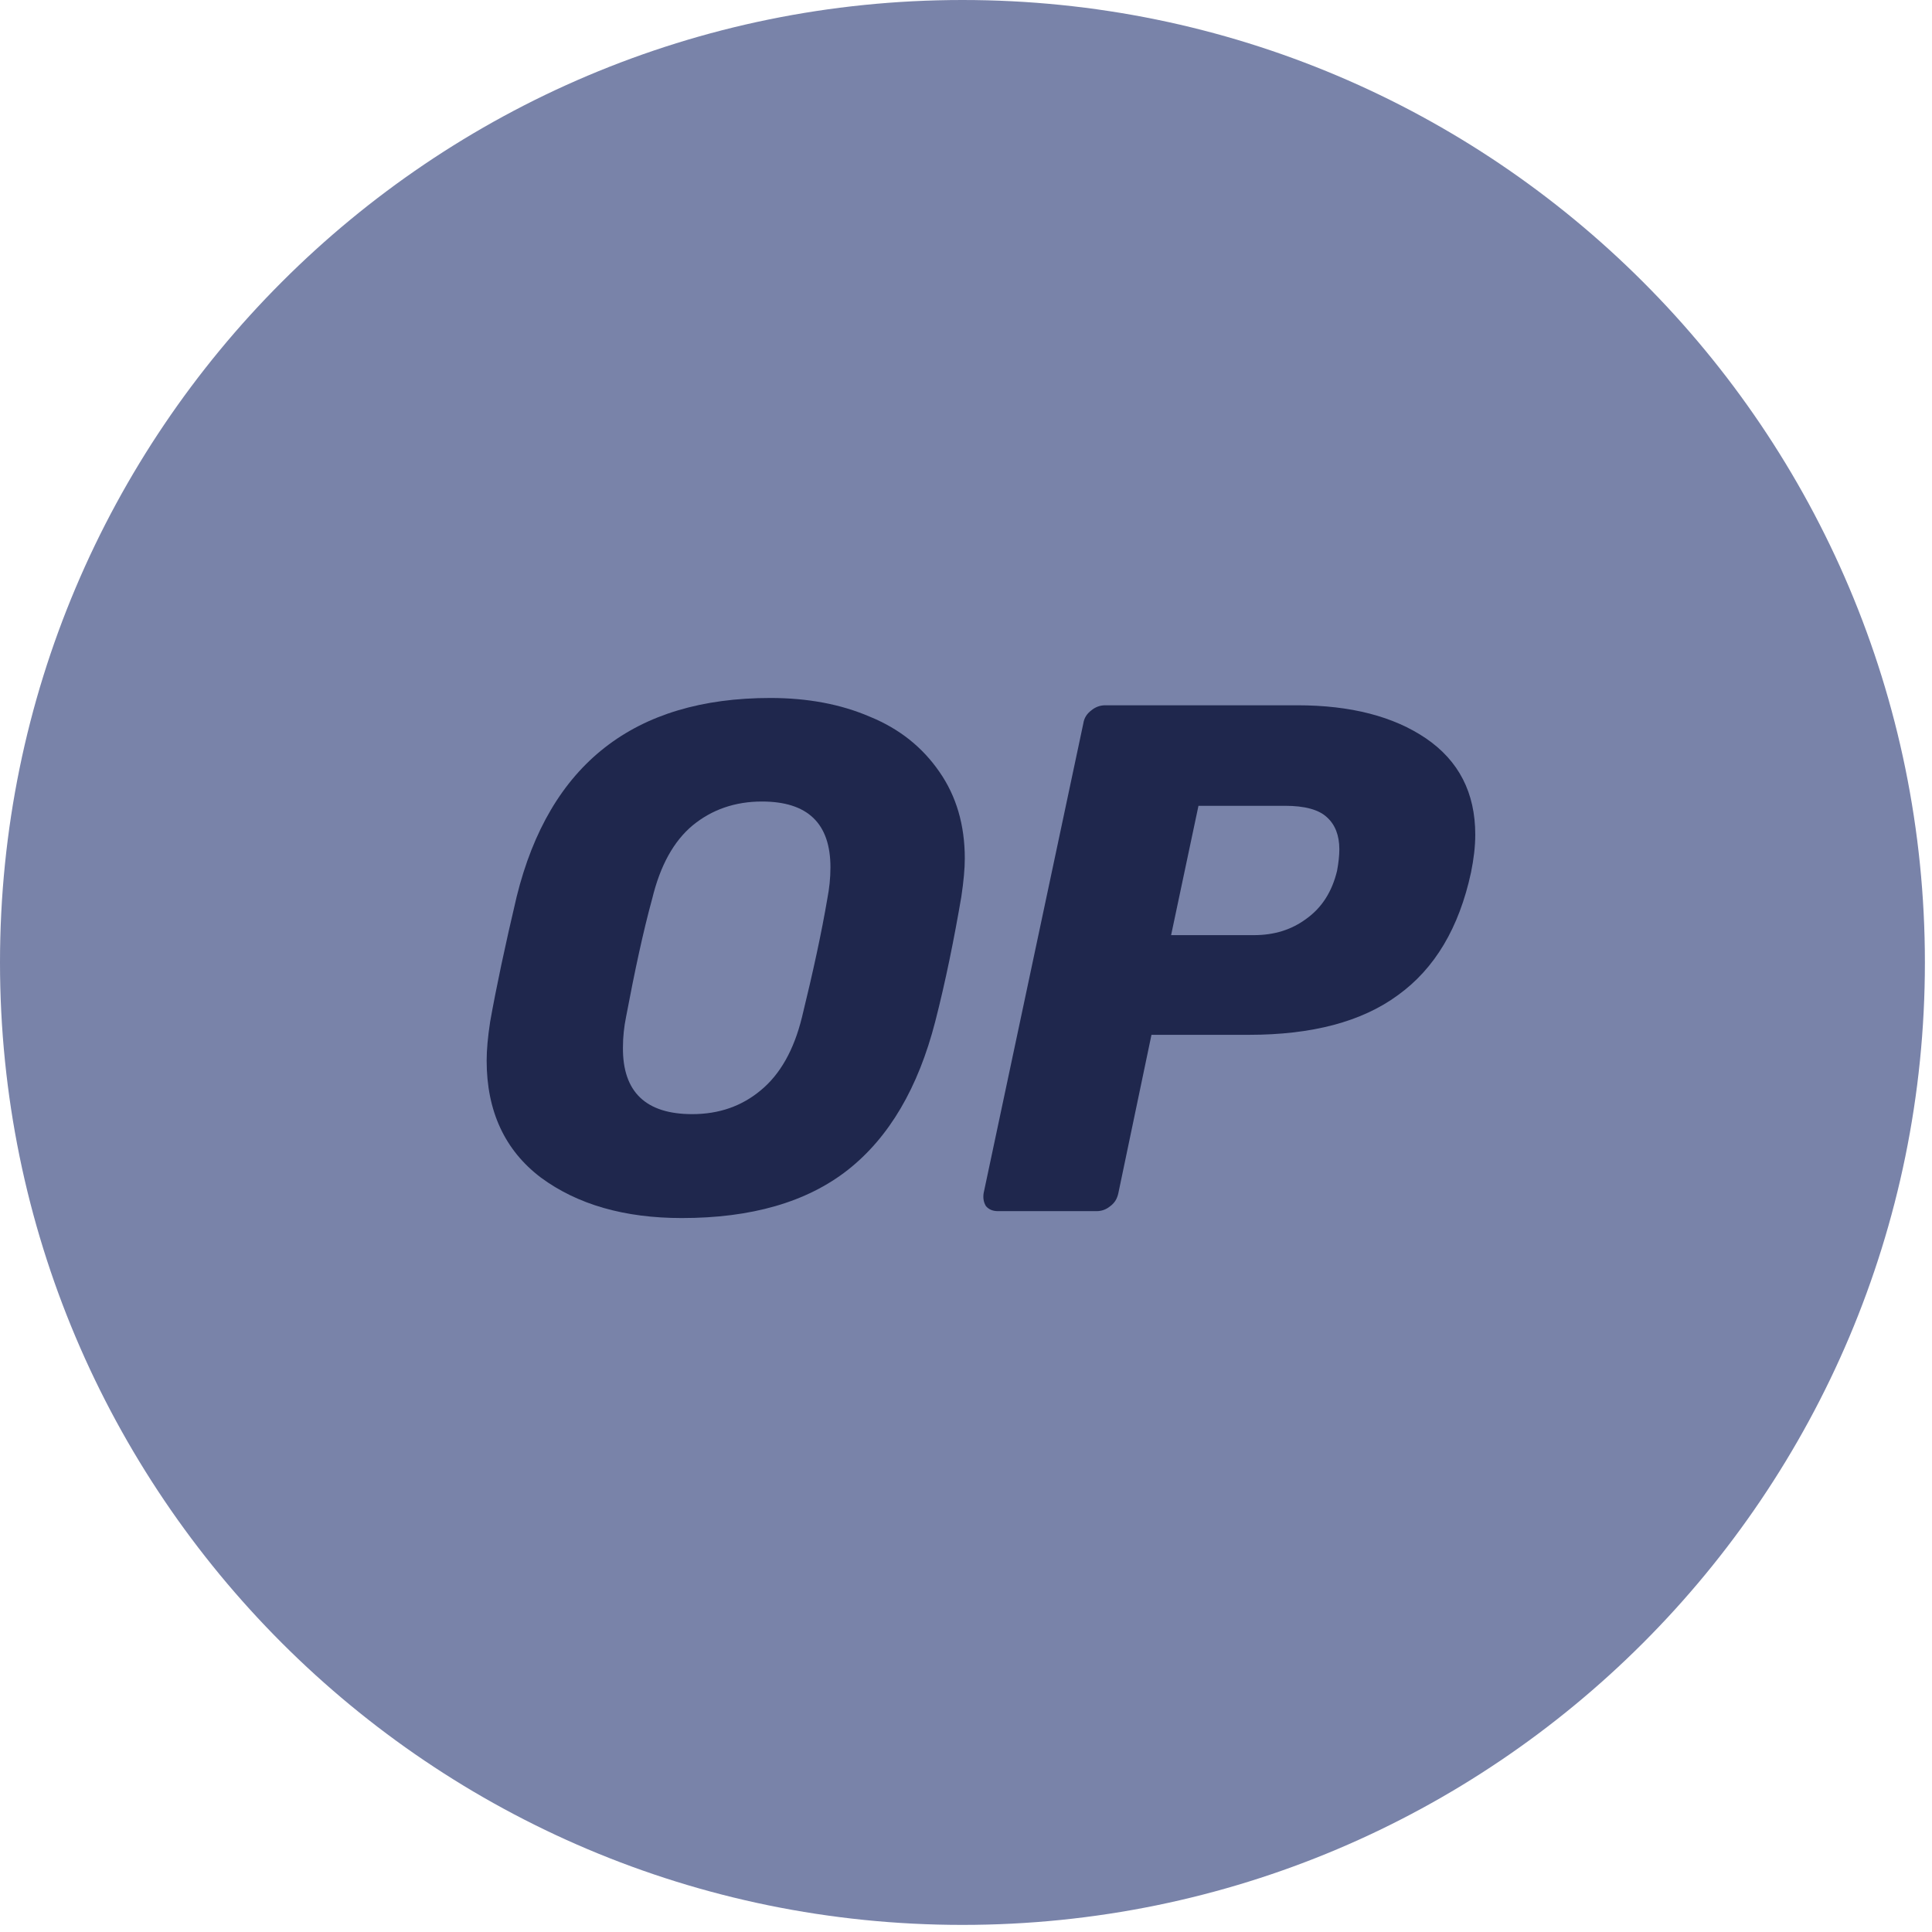 <svg width="37" height="37" viewBox="0 0 37 37" fill="none" xmlns="http://www.w3.org/2000/svg">
<g id="Group 48096047">
<path id="Vector" d="M18.432 36.864C28.612 36.864 36.864 28.612 36.864 18.432C36.864 8.252 28.612 0 18.432 0C8.252 0 0 8.252 0 18.432C0 28.612 8.252 36.864 18.432 36.864Z" fill="#7983A9"/>
<path id="Vector_2" d="M13.058 23.327C11.96 23.327 11.06 23.069 10.36 22.553C9.667 22.03 9.32 21.278 9.32 20.312C9.32 20.105 9.342 19.862 9.387 19.567C9.505 18.904 9.674 18.107 9.895 17.171C10.522 14.635 12.144 13.367 14.754 13.367C15.462 13.367 16.103 13.485 16.664 13.728C17.224 13.957 17.666 14.31 17.991 14.782C18.315 15.247 18.477 15.8 18.477 16.441C18.477 16.633 18.455 16.876 18.411 17.171C18.271 17.989 18.109 18.793 17.91 19.567C17.585 20.828 17.032 21.779 16.236 22.406C15.447 23.025 14.385 23.327 13.058 23.327ZM13.257 21.337C13.774 21.337 14.209 21.182 14.57 20.88C14.938 20.577 15.204 20.113 15.359 19.479C15.572 18.609 15.735 17.857 15.845 17.208C15.882 17.016 15.904 16.817 15.904 16.611C15.904 15.77 15.469 15.35 14.592 15.35C14.076 15.35 13.633 15.505 13.265 15.807C12.903 16.109 12.645 16.574 12.491 17.208C12.321 17.827 12.159 18.579 11.989 19.479C11.952 19.663 11.93 19.855 11.93 20.061C11.923 20.916 12.373 21.337 13.257 21.337Z" fill="#1F274D"/>
<path id="Vector_3" d="M19.118 23.195C19.015 23.195 18.941 23.166 18.882 23.099C18.838 23.026 18.823 22.945 18.838 22.849L20.747 13.854C20.762 13.751 20.814 13.669 20.902 13.603C20.983 13.537 21.072 13.507 21.167 13.507H24.846C25.871 13.507 26.69 13.721 27.309 14.141C27.936 14.569 28.253 15.181 28.253 15.985C28.253 16.213 28.223 16.456 28.172 16.707C27.943 17.769 27.478 18.55 26.771 19.059C26.078 19.568 25.127 19.818 23.917 19.818H22.052L21.418 22.849C21.396 22.952 21.352 23.033 21.263 23.099C21.182 23.166 21.094 23.195 20.998 23.195H19.118ZM24.013 17.909C24.404 17.909 24.736 17.806 25.023 17.592C25.318 17.378 25.51 17.076 25.606 16.678C25.635 16.523 25.65 16.383 25.65 16.265C25.65 15.999 25.569 15.793 25.414 15.653C25.259 15.505 24.986 15.432 24.61 15.432H22.952L22.428 17.909H24.013Z" fill="#1F274D"/>
</g>
</svg>
